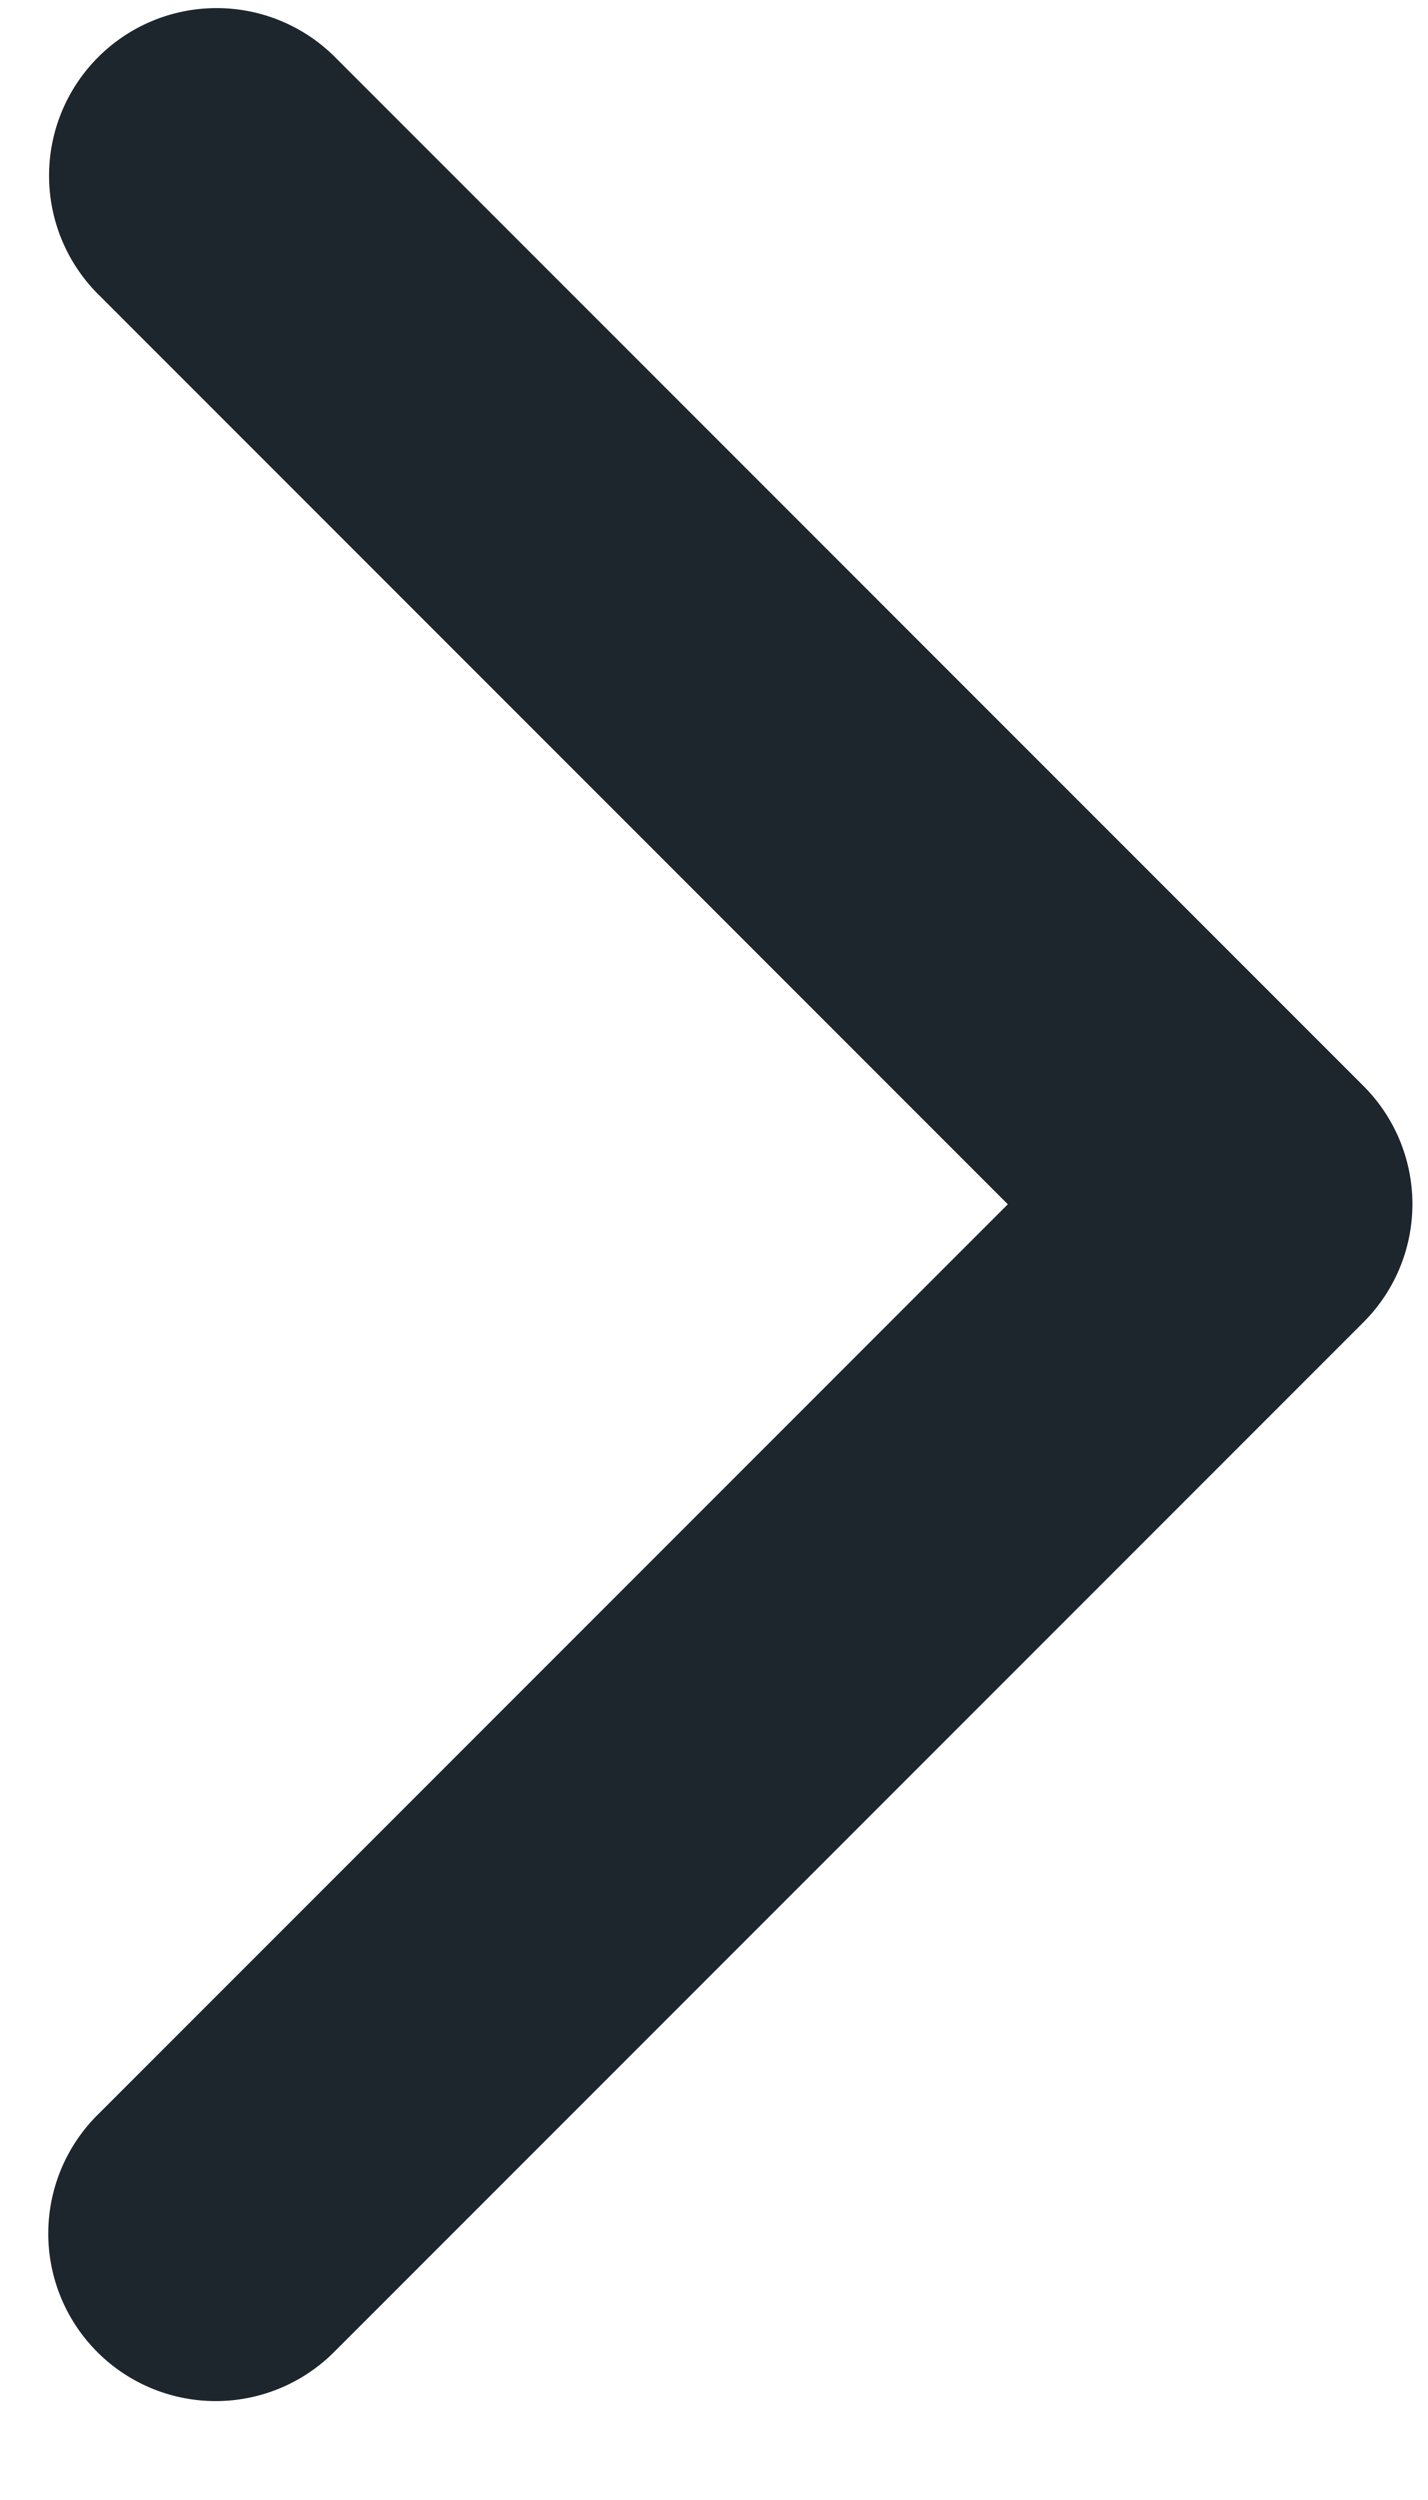 <svg width="8" height="14" fill="none" xmlns="http://www.w3.org/2000/svg"><path d="M7.636 7.407l-5.76 5.76A.938.938 0 11.55 11.84l5.096-5.096L.55 1.648A.938.938 0 011.877.32l5.76 5.76a.935.935 0 010 1.326z" fill="#1D262D"/></svg>